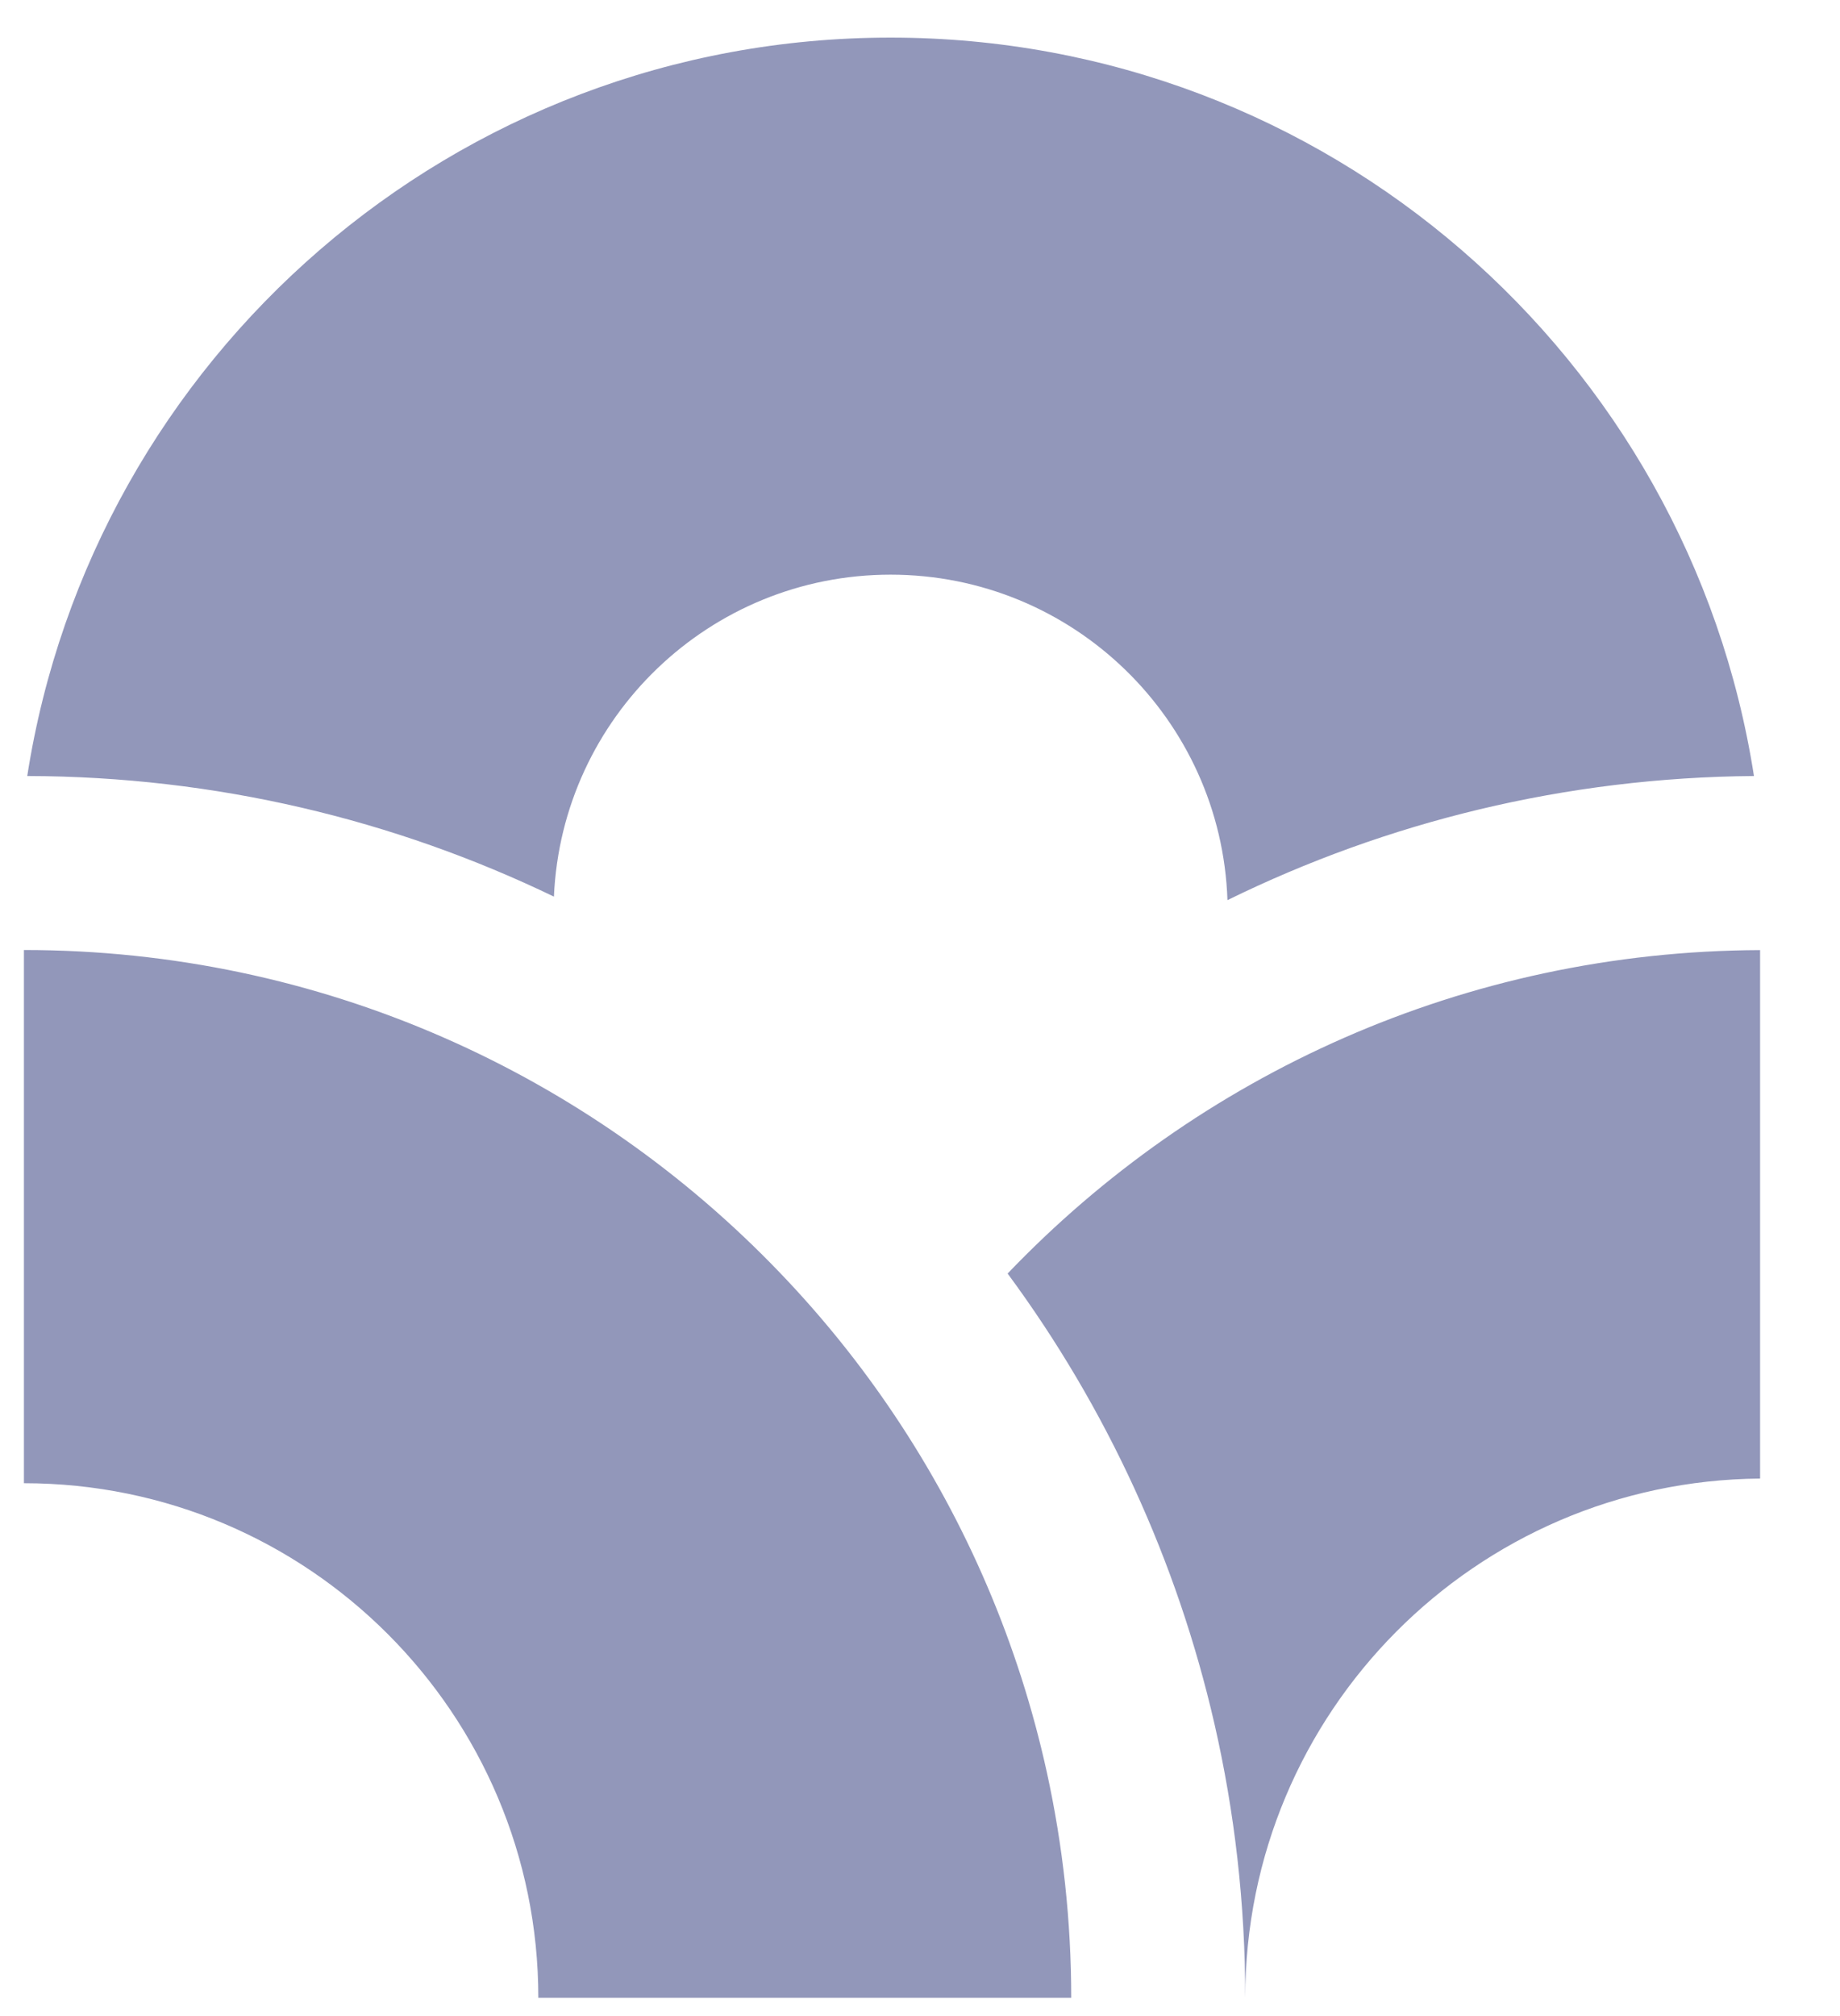 <?xml version="1.0" encoding="UTF-8"?>
<svg width="21px" height="23px" viewBox="0 0 21 23" version="1.1" xmlns="http://www.w3.org/2000/svg" xmlns:xlink="http://www.w3.org/1999/xlink">
    <title>联盟</title>
    <g id="页面-1" stroke="none" stroke-width="1" fill="none" fill-rule="evenodd">
        <g id="左侧导航台" transform="translate(-820, -442)">
            <g id="联盟" transform="translate(812, 436)">
                <rect id="矩形" fill="#D8D8D8" opacity="0" x="0" y="0" width="36" height="36"></rect>
                <g id="BTCD-区块链" transform="translate(18.1, 17.3) rotate(-90) translate(-18.1, -17.3) translate(6.6, 7.3)" fill="#9297BA" fill-rule="nonzero">
                    <path d="M22.371,10.064 C22.371,15.046 18.719,19.174 13.947,19.918 C13.93,17.763 13.422,15.725 12.531,13.909 C14.594,13.839 16.244,12.144 16.244,10.064 C16.244,7.998 14.615,6.312 12.571,6.222 C13.448,4.403 13.942,2.365 13.947,0.211 C18.72,0.956 22.371,5.084 22.371,10.064" id="路径"></path>
                    <path d="M11.962,0.173 C11.962,3.569 10.546,6.634 8.271,8.81 C7.773,9.287 7.234,9.721 6.661,10.105 C5.423,10.936 4.04,11.527 2.584,11.847 C1.738,12.033 0.874,12.126 0.008,12.126 L0.008,6.044 C3.251,6.044 5.879,3.415 5.879,0.173 L11.962,0.173 Z M11.961,19.988 L5.932,19.988 C5.906,16.739 3.264,14.112 0.008,14.112 C1.082,14.112 2.128,13.991 3.132,13.761 C4.989,13.335 6.738,12.532 8.271,11.4 C10.535,13.566 11.948,16.612 11.961,19.988" id="形状"></path>
                </g>
            </g>
        </g>
    </g>
</svg>